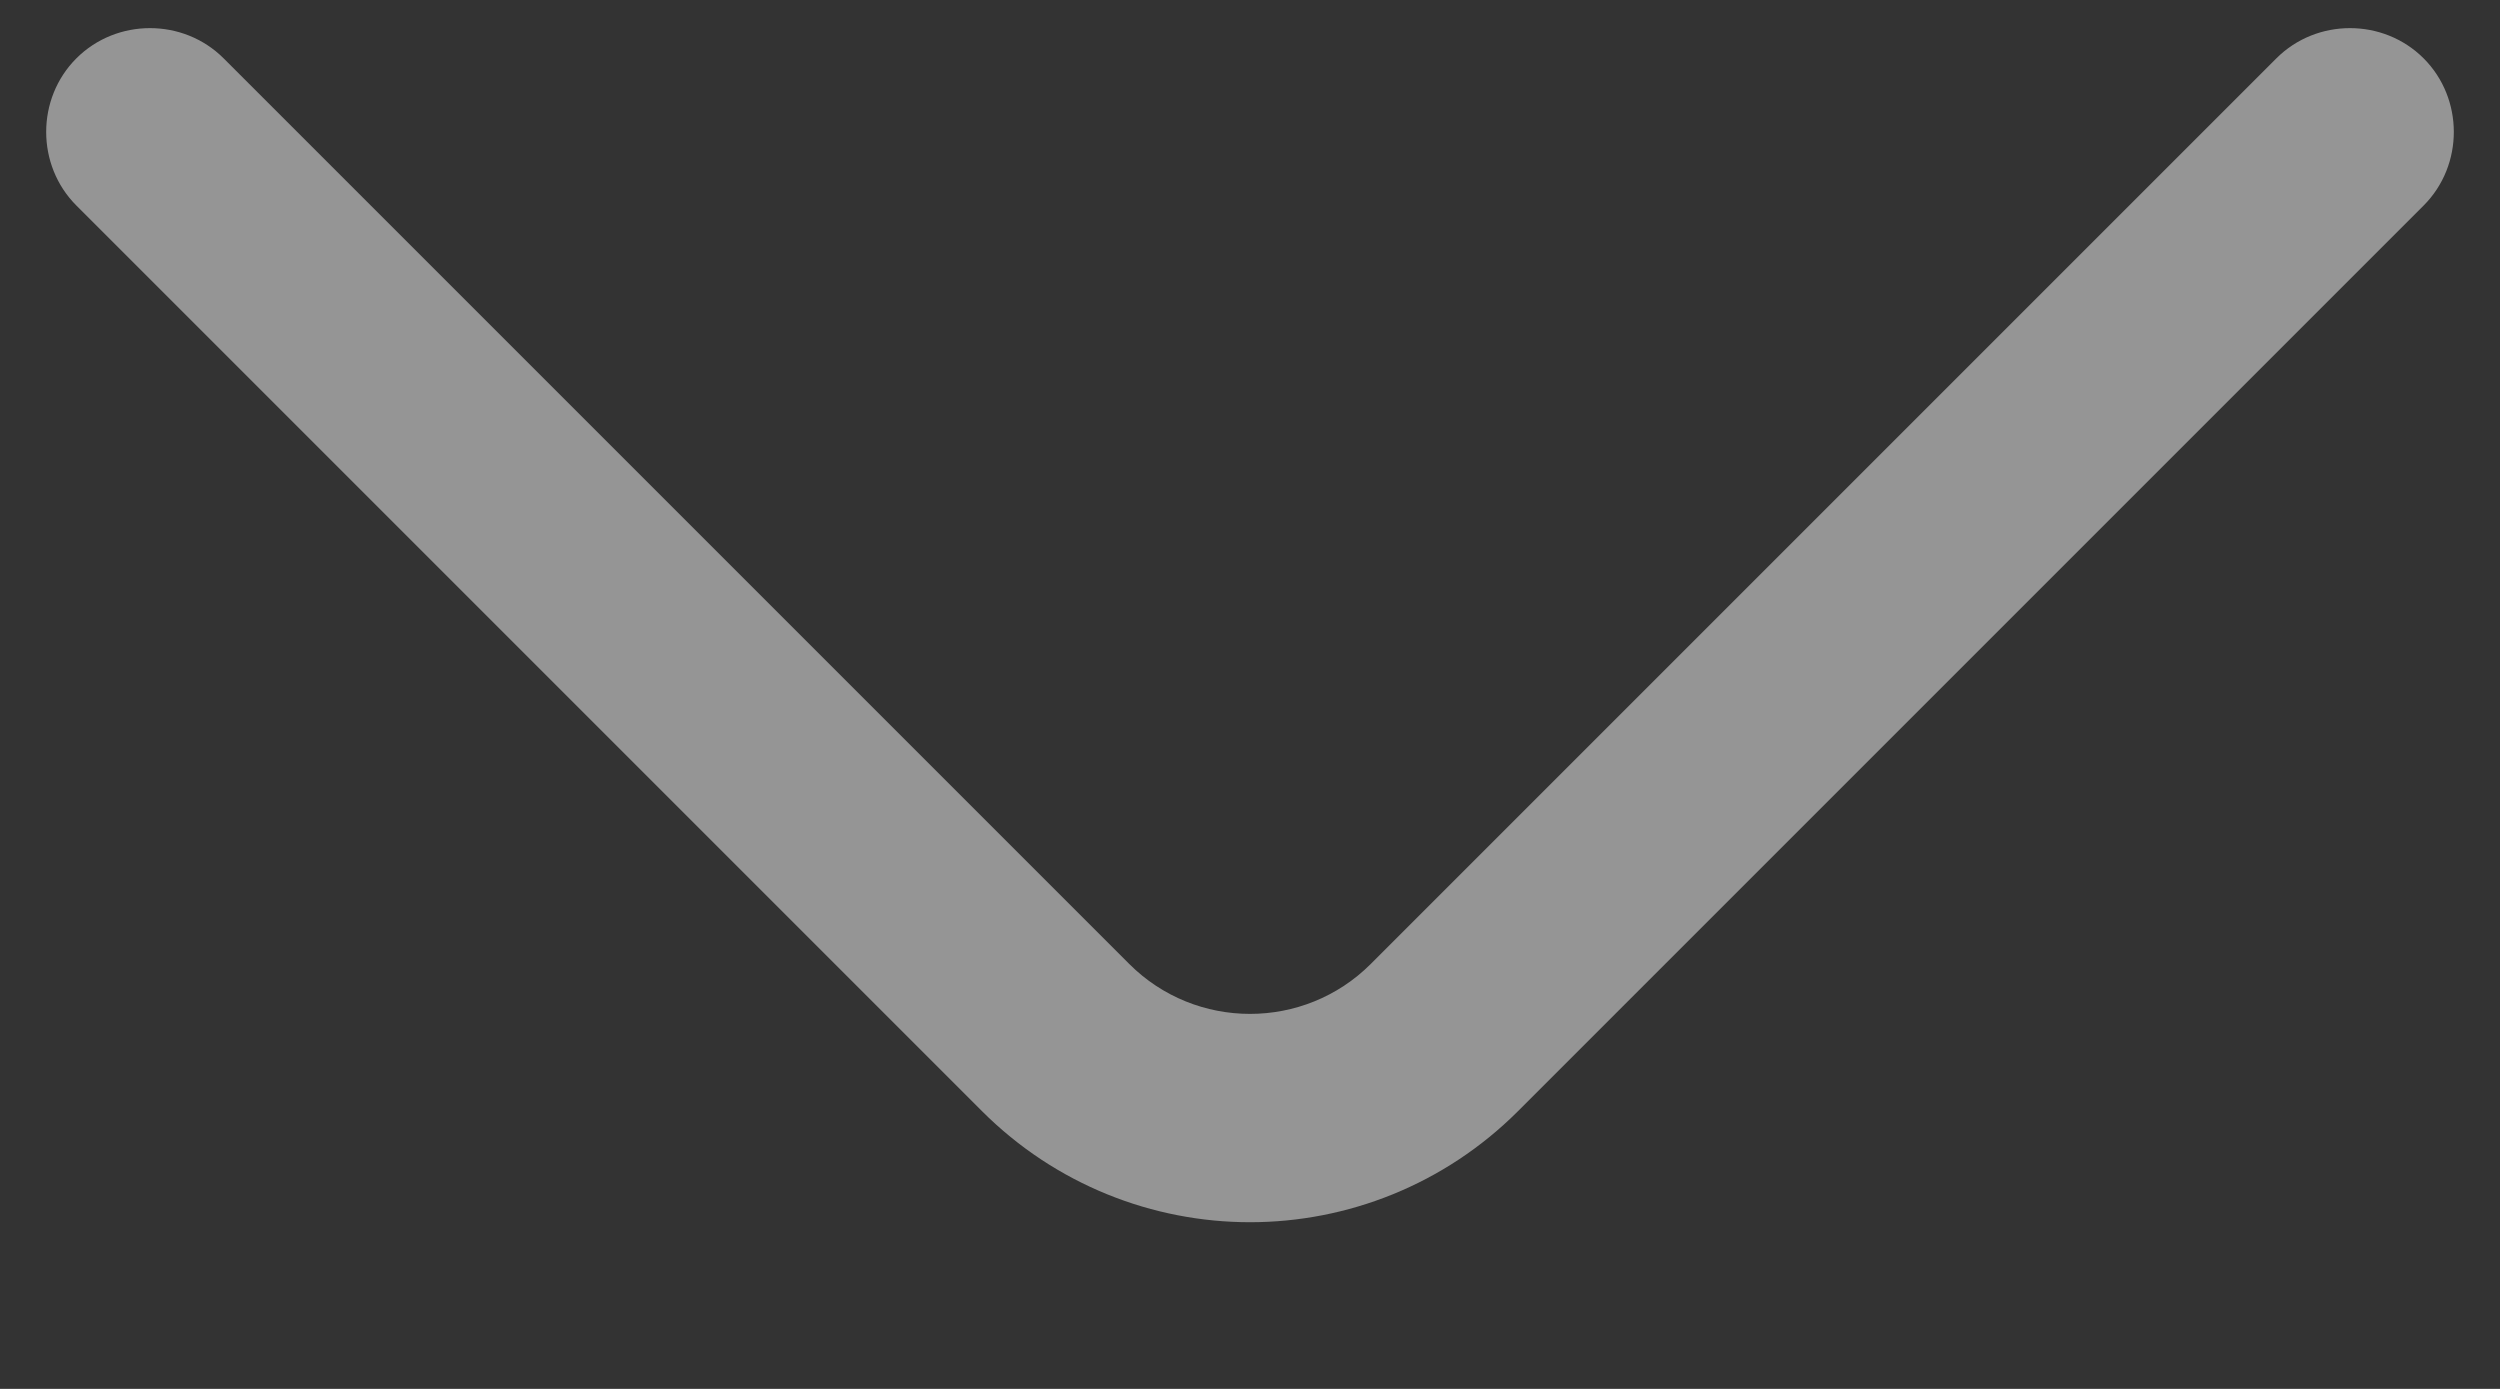 <svg width="9" height="5" viewBox="0 0 9 5" fill="none" xmlns="http://www.w3.org/2000/svg">
<rect x="0" y="0" width="9" height="5" fill="#333333" stroke="none"/>
<path d="M4.5 4.4C4.15 4.4 3.8 4.265 3.535 4L0.275 0.74C0.13 0.595 0.13 0.355 0.275 0.21C0.42 0.065 0.66 0.065 0.805 0.21L4.065 3.47C4.305 3.71 4.695 3.71 4.935 3.47L8.195 0.21C8.34 0.065 8.58 0.065 8.725 0.21C8.87 0.355 8.87 0.595 8.725 0.74L5.465 4C5.2 4.265 4.85 4.4 4.5 4.4Z" fill="white" fill-opacity="0.48"/>
</svg>
